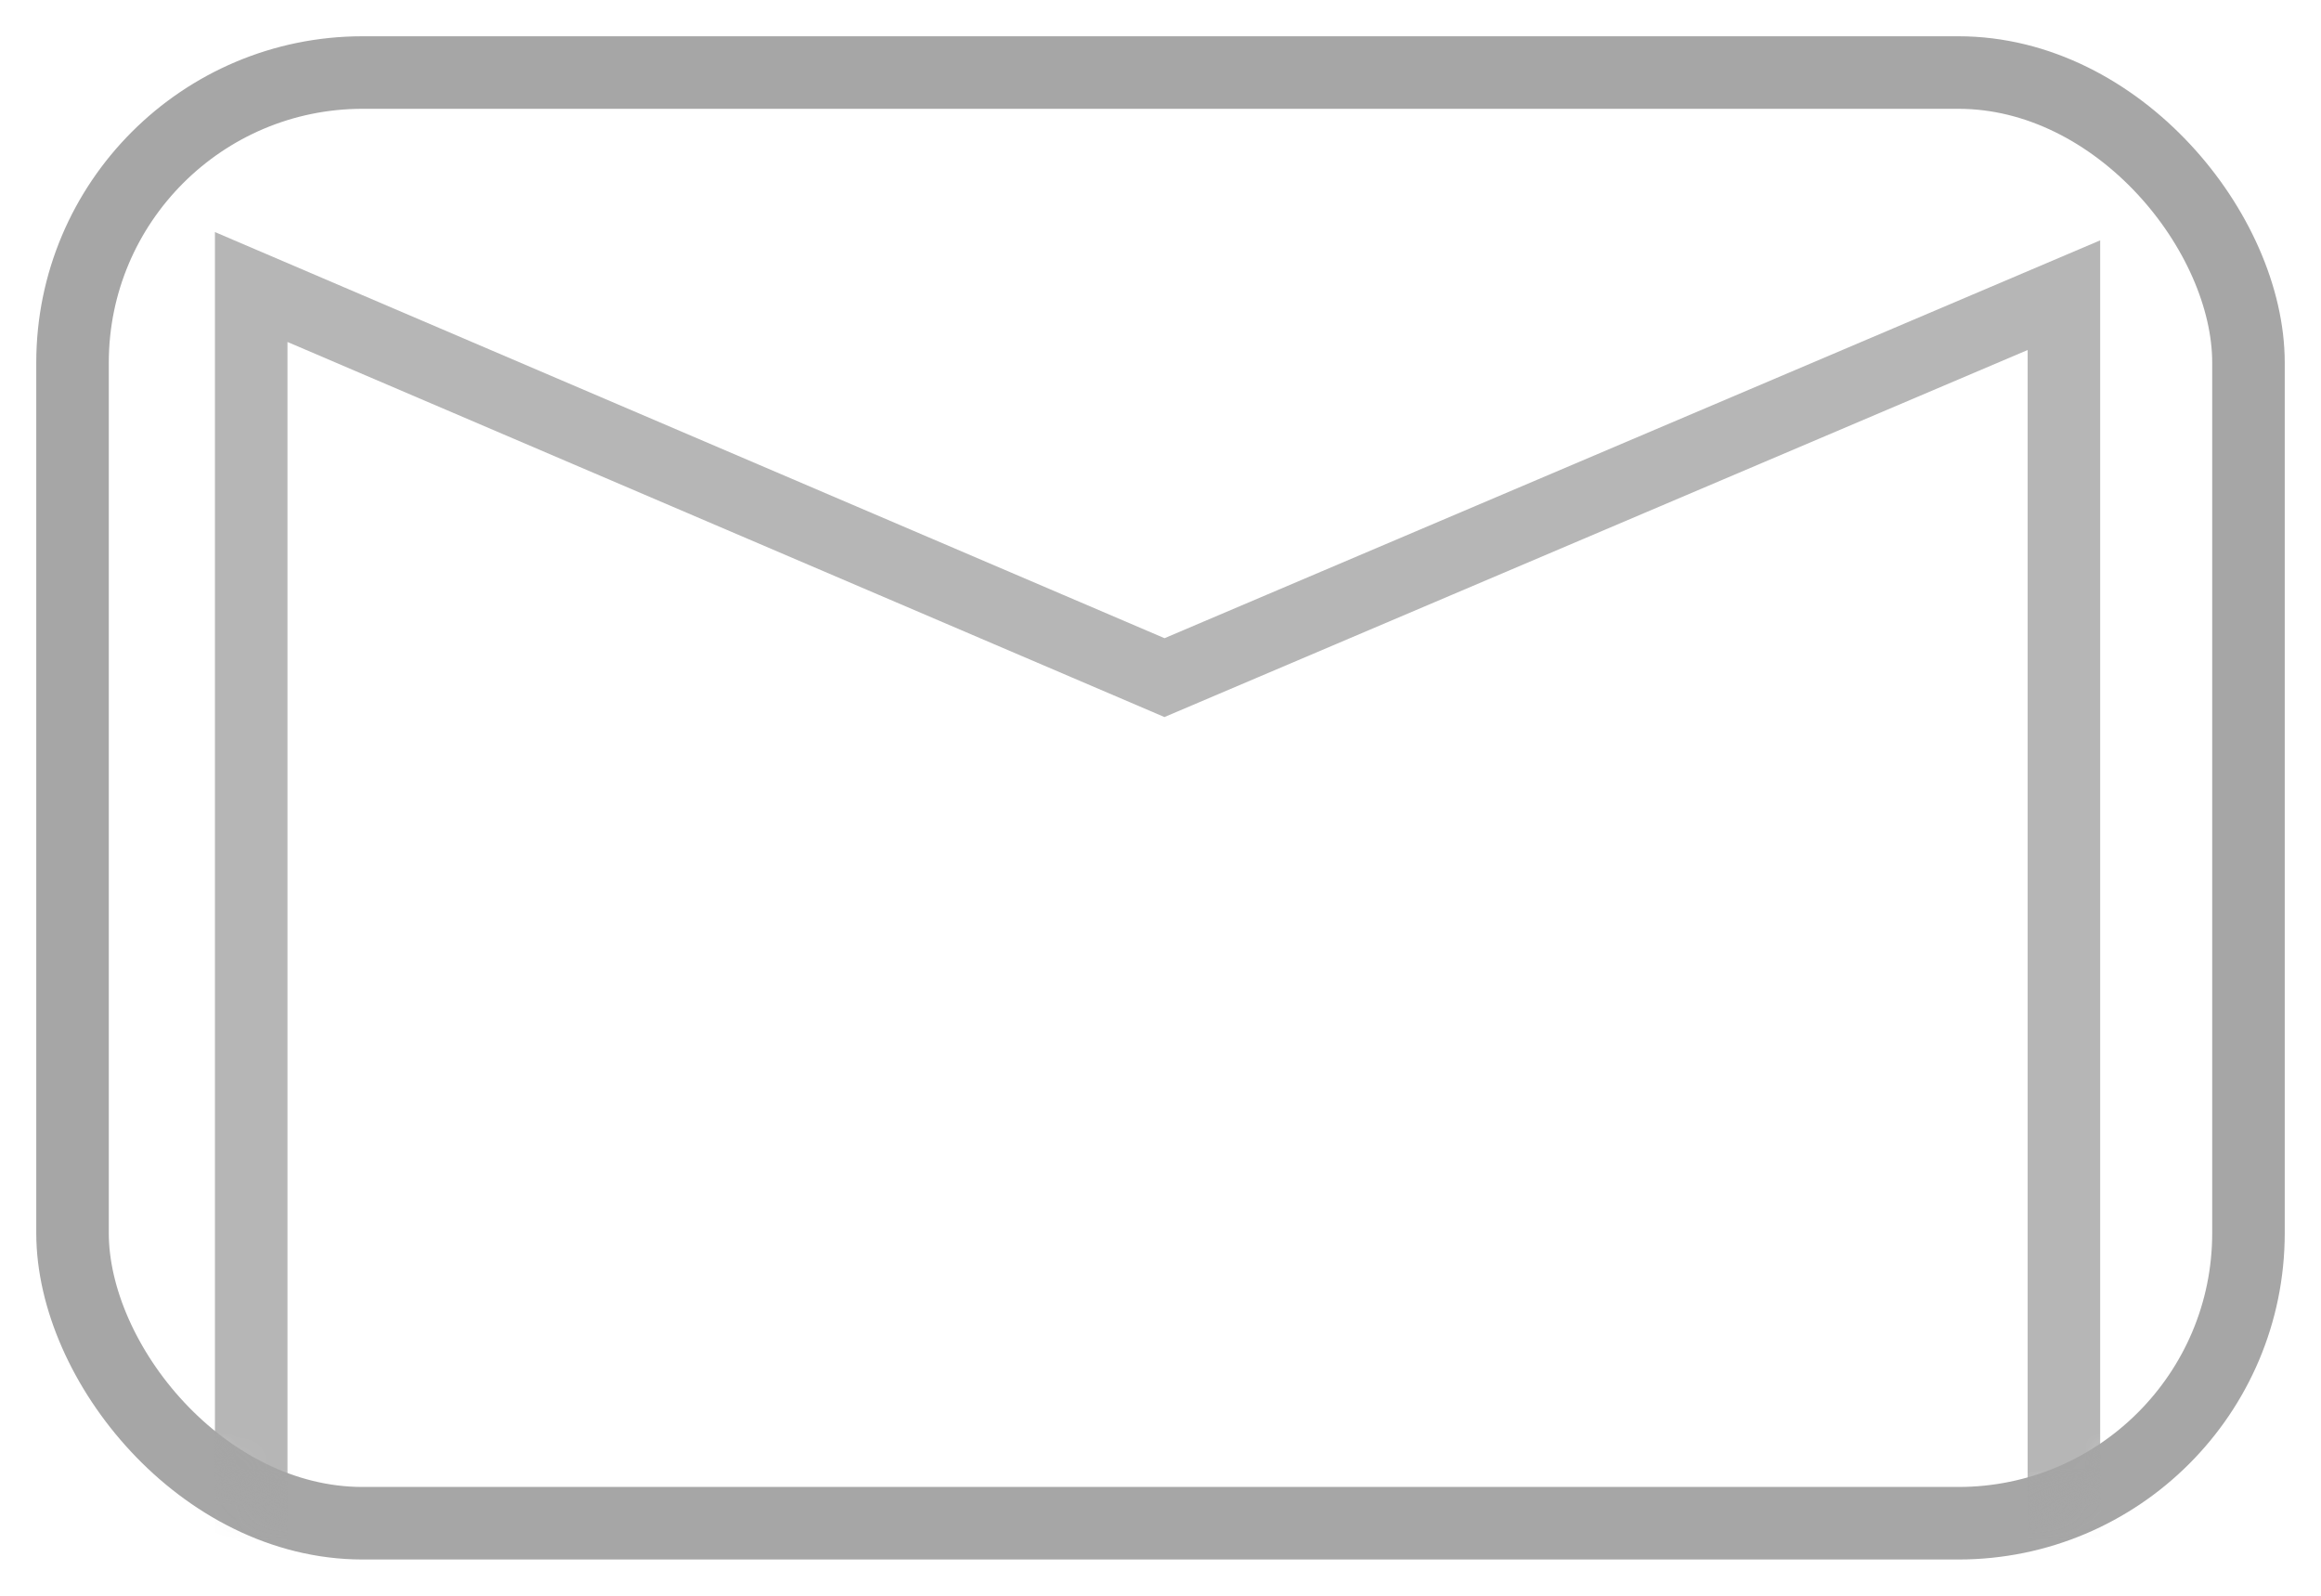 <?xml version="1.0" encoding="UTF-8" standalone="no"?>
<svg width="64px" height="44px" viewBox="0 0 64 44" version="1.1" xmlns="http://www.w3.org/2000/svg" xmlns:xlink="http://www.w3.org/1999/xlink">
    <defs>
        <rect id="nav-path-1" x="0" y="0" width="60" height="40" rx="8"></rect>
    </defs>
    <g stroke="none" stroke-width="1" fill="none" fill-rule="evenodd">
        <g id="AB-mobile" transform="translate(-2710, -1482)">
            <g id="screen-3" transform="translate(2046, 143)">
                <g id="Group" transform="translate(-698, 100)">
                    <g id="menu-contacts-button" transform="translate(1364, 1241)">
                        <mask id="nav-mask-1" fill="white">
                            <use xlink:href="#nav-path-1"></use>
                        </mask>
                        <use id="menu-contacts-mask" stroke="#A6A6A6" stroke-width="2" xlink:href="#nav-path-1"></use>
                        <path d="M4.927,46.663 L4.927,5.914 L30.11,16.684 L54.911,6.139 L54.911,41.881 C54.911,41.881 71.744,44.122 71.744,41.881 C71.744,39.639 71.849,-11.423 71.849,-11.423 L-11.834,-4.085 L-12.656,28.302 L-3.006,43.209 L4.927,46.663 Z" id="menu-contacts-path-1" stroke="#A6A6A6" stroke-width="2" opacity="0.9" mask="url(#nav-mask-1)"></path>
                    </g>
                </g>
            </g>
        </g>
    </g>
</svg>
